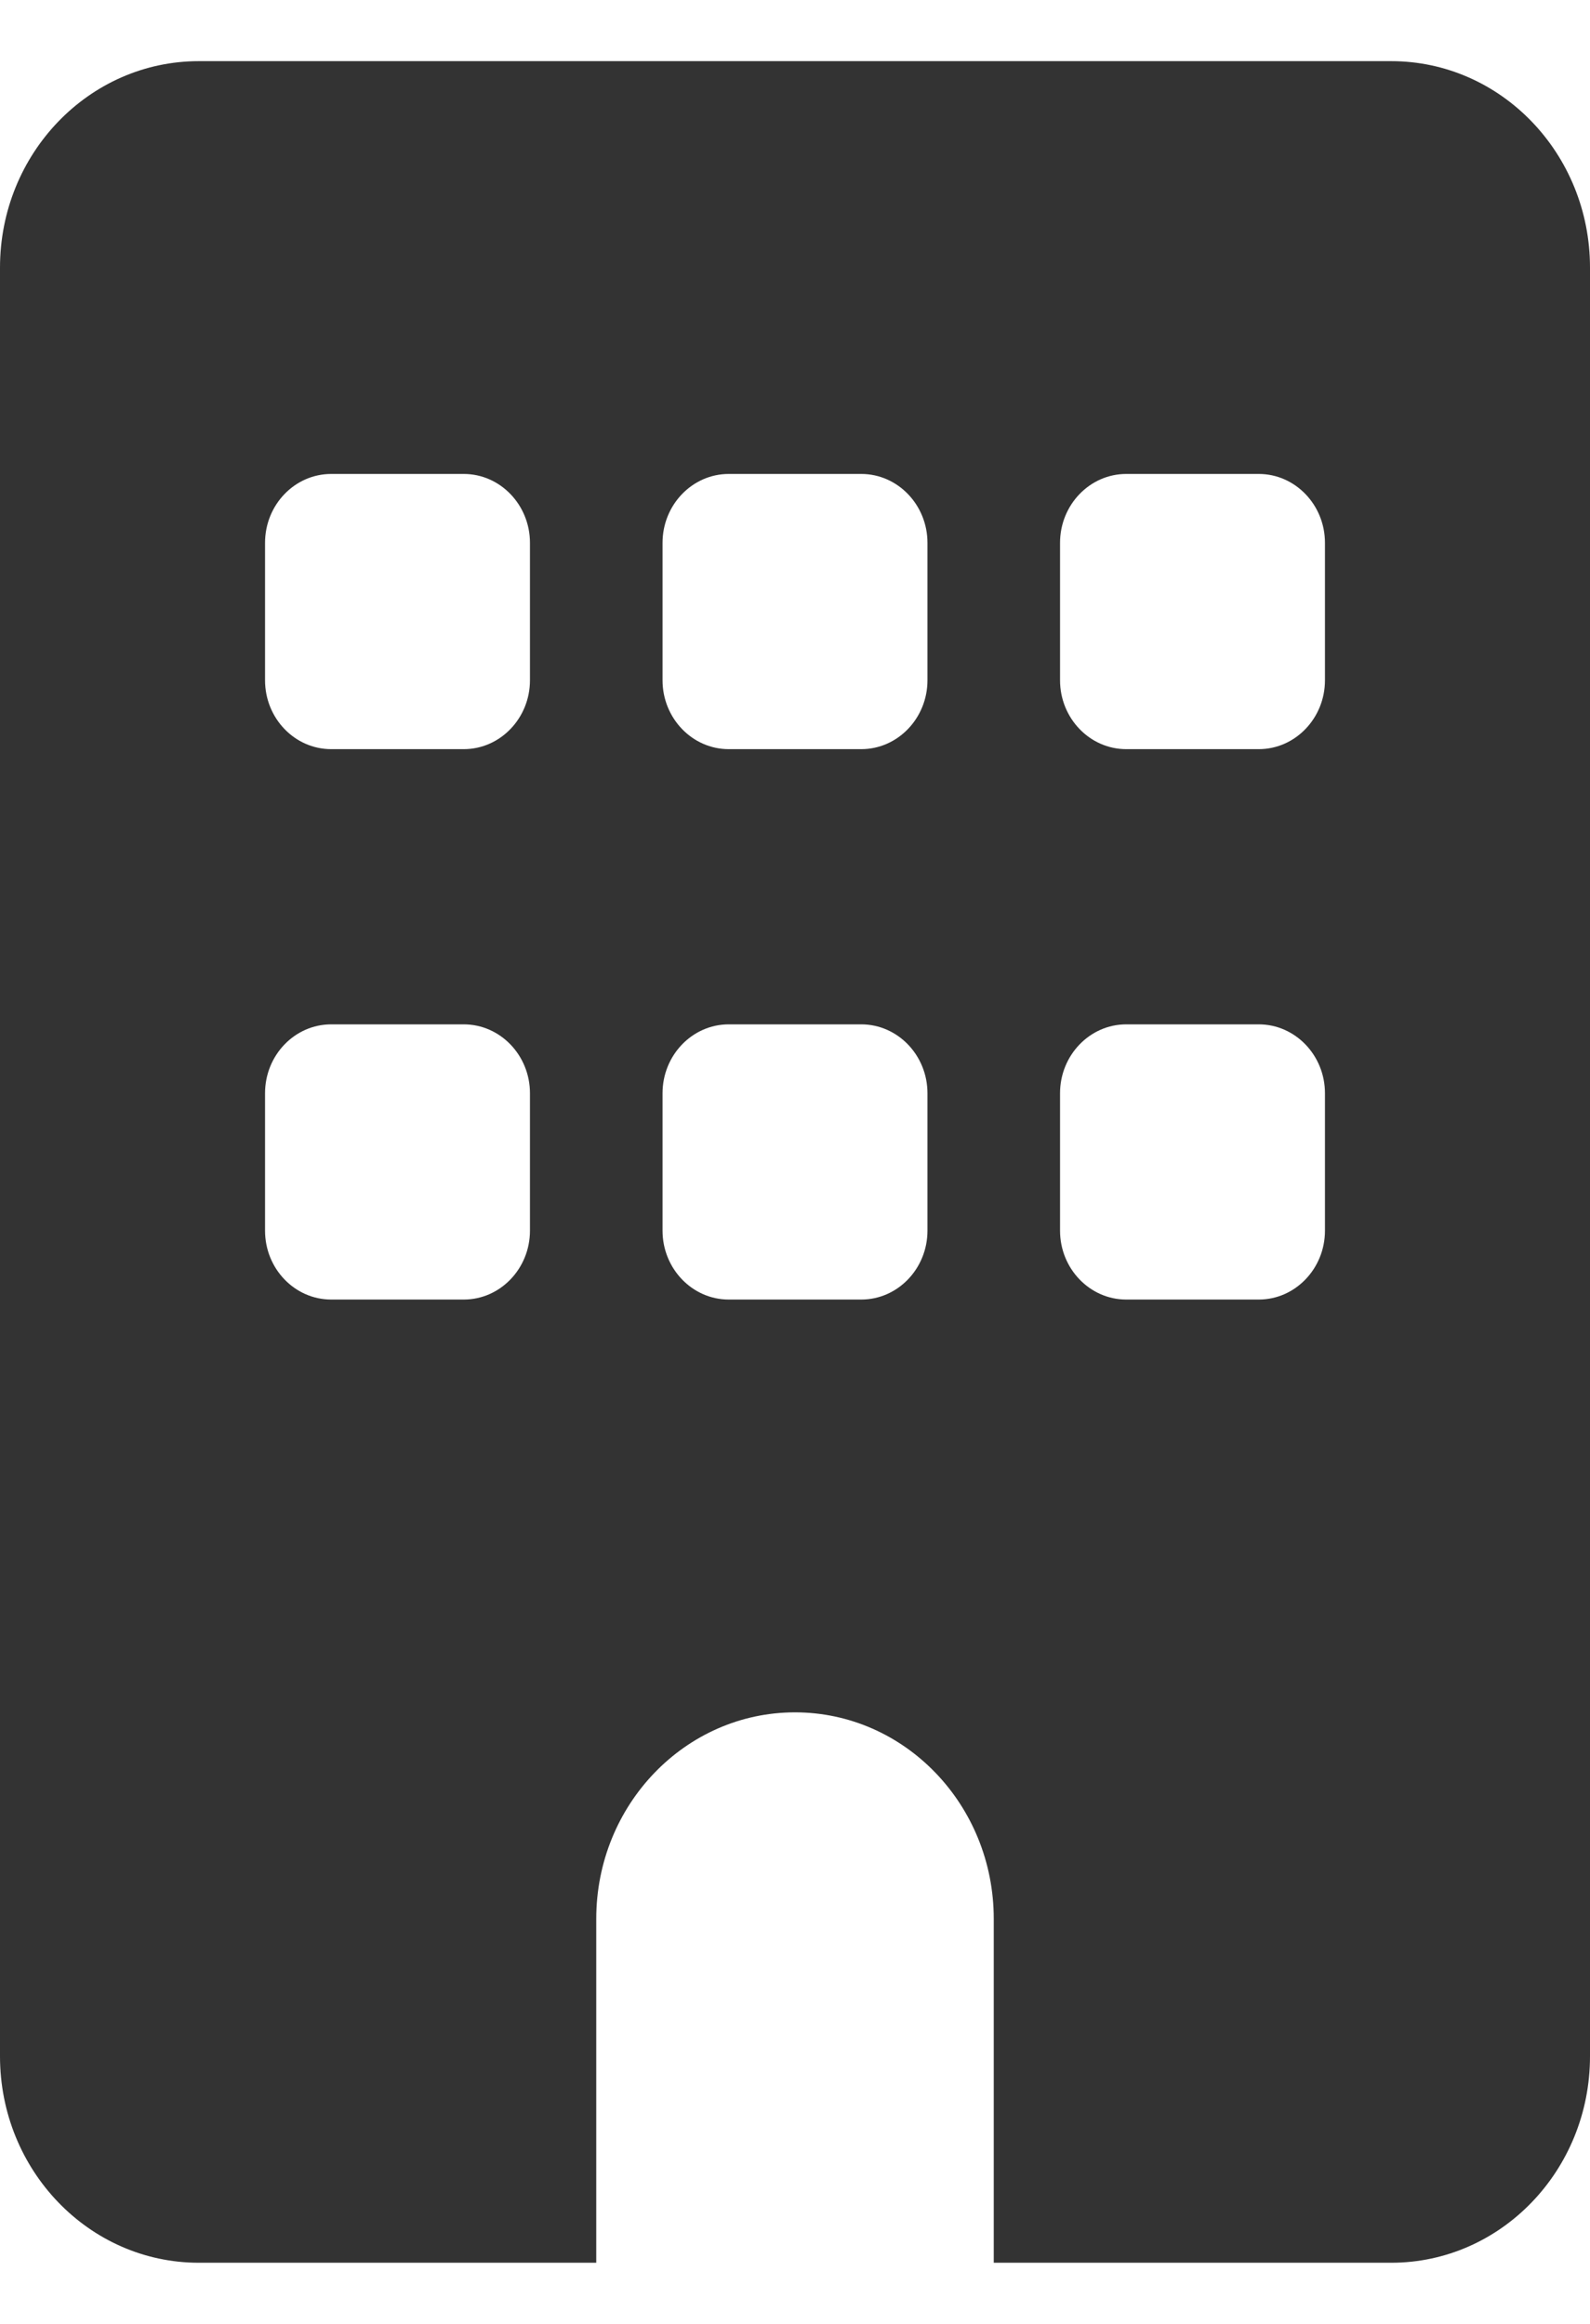 <svg width="13" height="19" viewBox="0 0 13 19" fill="none" xmlns="http://www.w3.org/2000/svg">
<g clip-path="url(#clip0_24_63)">
<path d="M11.375 0.5C12.272 0.5 13 1.256 13 2.188V16.812C13 17.744 12.272 18.5 11.375 18.5H8.125V15.688C8.125 14.756 7.397 14 6.5 14C5.603 14 4.875 14.756 4.875 15.688V18.5H1.625C0.728 18.5 0 17.744 0 16.812V2.188C0 1.256 0.728 0.5 1.625 0.5H11.375ZM2.167 10.062C2.167 10.372 2.409 10.625 2.708 10.625H3.792C4.09 10.625 4.333 10.372 4.333 10.062V8.938C4.333 8.628 4.09 8.375 3.792 8.375H2.708C2.409 8.375 2.167 8.628 2.167 8.938V10.062ZM5.958 8.375C5.66 8.375 5.417 8.628 5.417 8.938V10.062C5.417 10.372 5.66 10.625 5.958 10.625H7.042C7.34 10.625 7.583 10.372 7.583 10.062V8.938C7.583 8.628 7.34 8.375 7.042 8.375H5.958ZM8.667 10.062C8.667 10.372 8.91 10.625 9.208 10.625H10.292C10.59 10.625 10.833 10.372 10.833 10.062V8.938C10.833 8.628 10.59 8.375 10.292 8.375H9.208C8.91 8.375 8.667 8.628 8.667 8.938V10.062ZM2.708 3.875C2.409 3.875 2.167 4.128 2.167 4.438V5.562C2.167 5.872 2.409 6.125 2.708 6.125H3.792C4.09 6.125 4.333 5.872 4.333 5.562V4.438C4.333 4.128 4.09 3.875 3.792 3.875H2.708ZM5.417 5.562C5.417 5.872 5.66 6.125 5.958 6.125H7.042C7.34 6.125 7.583 5.872 7.583 5.562V4.438C7.583 4.128 7.34 3.875 7.042 3.875H5.958C5.66 3.875 5.417 4.128 5.417 4.438V5.562ZM9.208 3.875C8.91 3.875 8.667 4.128 8.667 4.438V5.562C8.667 5.872 8.91 6.125 9.208 6.125H10.292C10.59 6.125 10.833 5.872 10.833 5.562V4.438C10.833 4.128 10.59 3.875 10.292 3.875H9.208Z" fill="#333333"/>
</g>
<defs>
<clipPath id="clip0_24_63">
<rect width="13" height="18" fill="white" transform="translate(0 0.5)"/>
</clipPath>
</defs>
</svg>
